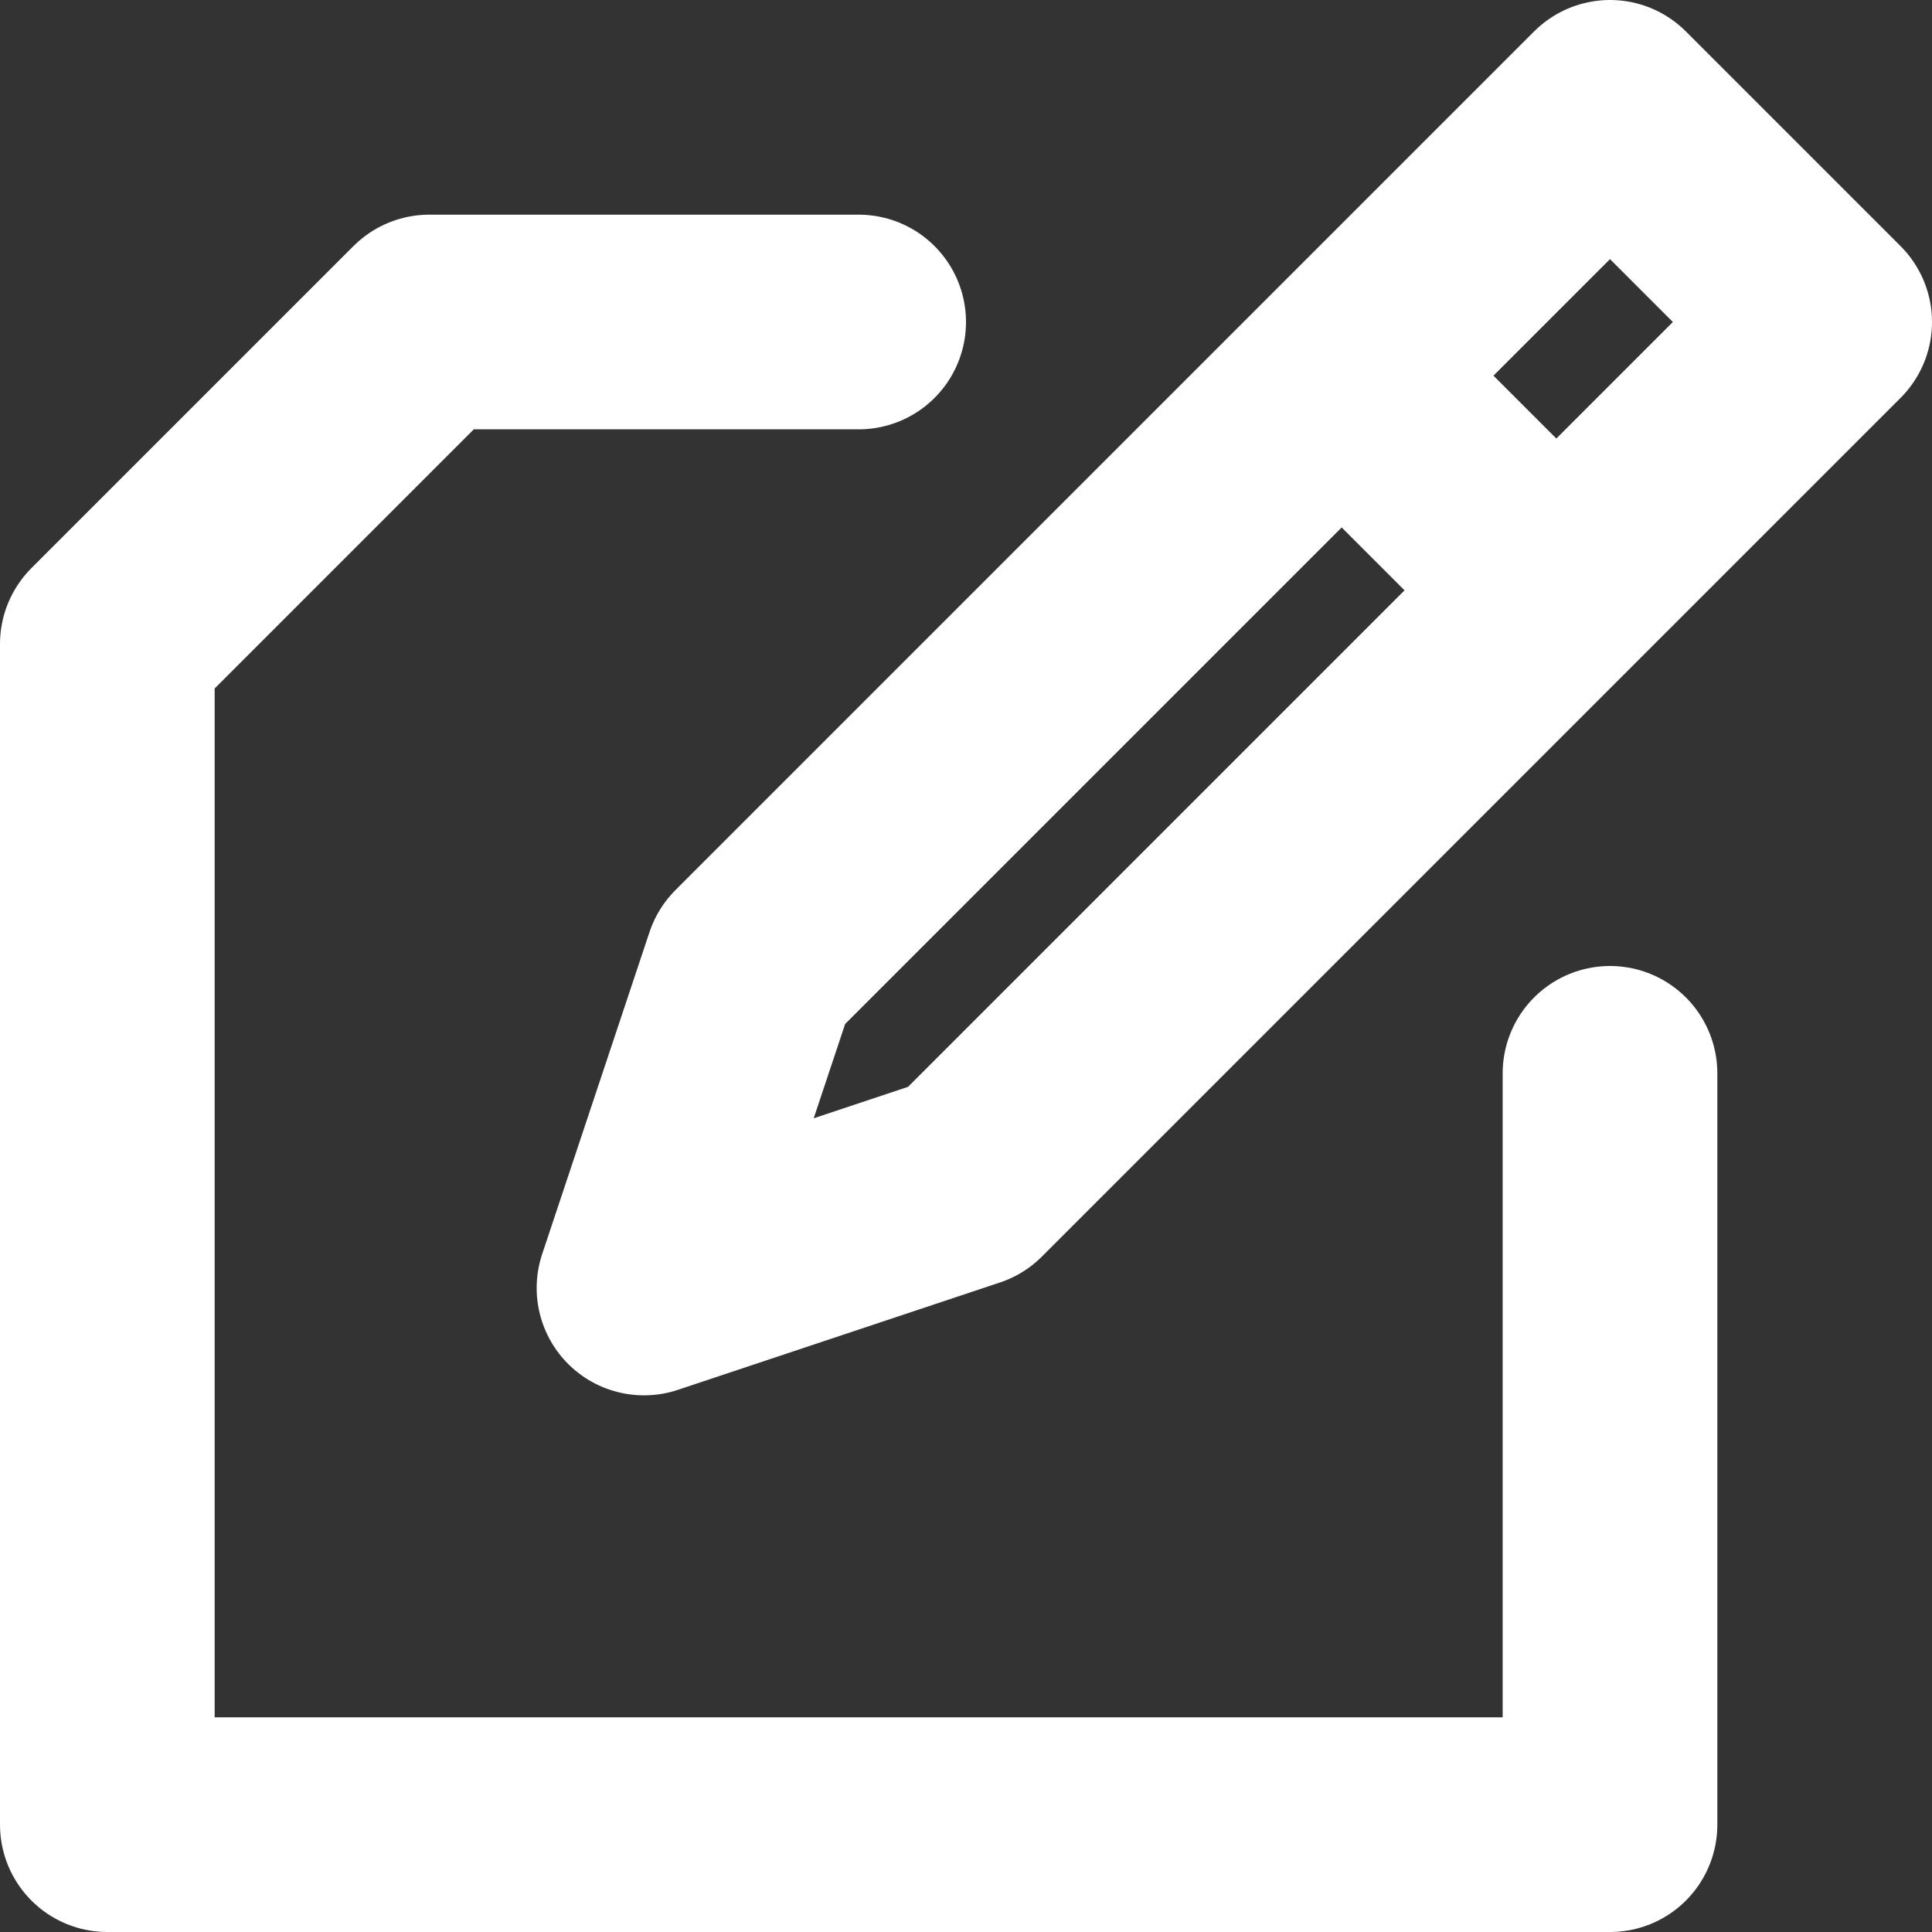 <svg id="Слой_1" data-name="Слой 1" xmlns="http://www.w3.org/2000/svg" viewBox="0 0 18 18"><rect x="0" y="0" width="18" height="18" fill="#333333" stroke="none"/><defs><style>.cls-1,.cls-2{fill:none;stroke:#fff;stroke-linejoin:round;stroke-width:2px;}.cls-1{stroke-linecap:round;}</style></defs><title>editW</title><polygon class="cls-1" points="7 9 6 12 9 11 17 3 15 1 7 9"/><line class="cls-2" x1="13" y1="4" x2="14" y2="5"/><polyline class="cls-1" points="8 3 4 3 1 6 1 17 15 17 15 10"/></svg>